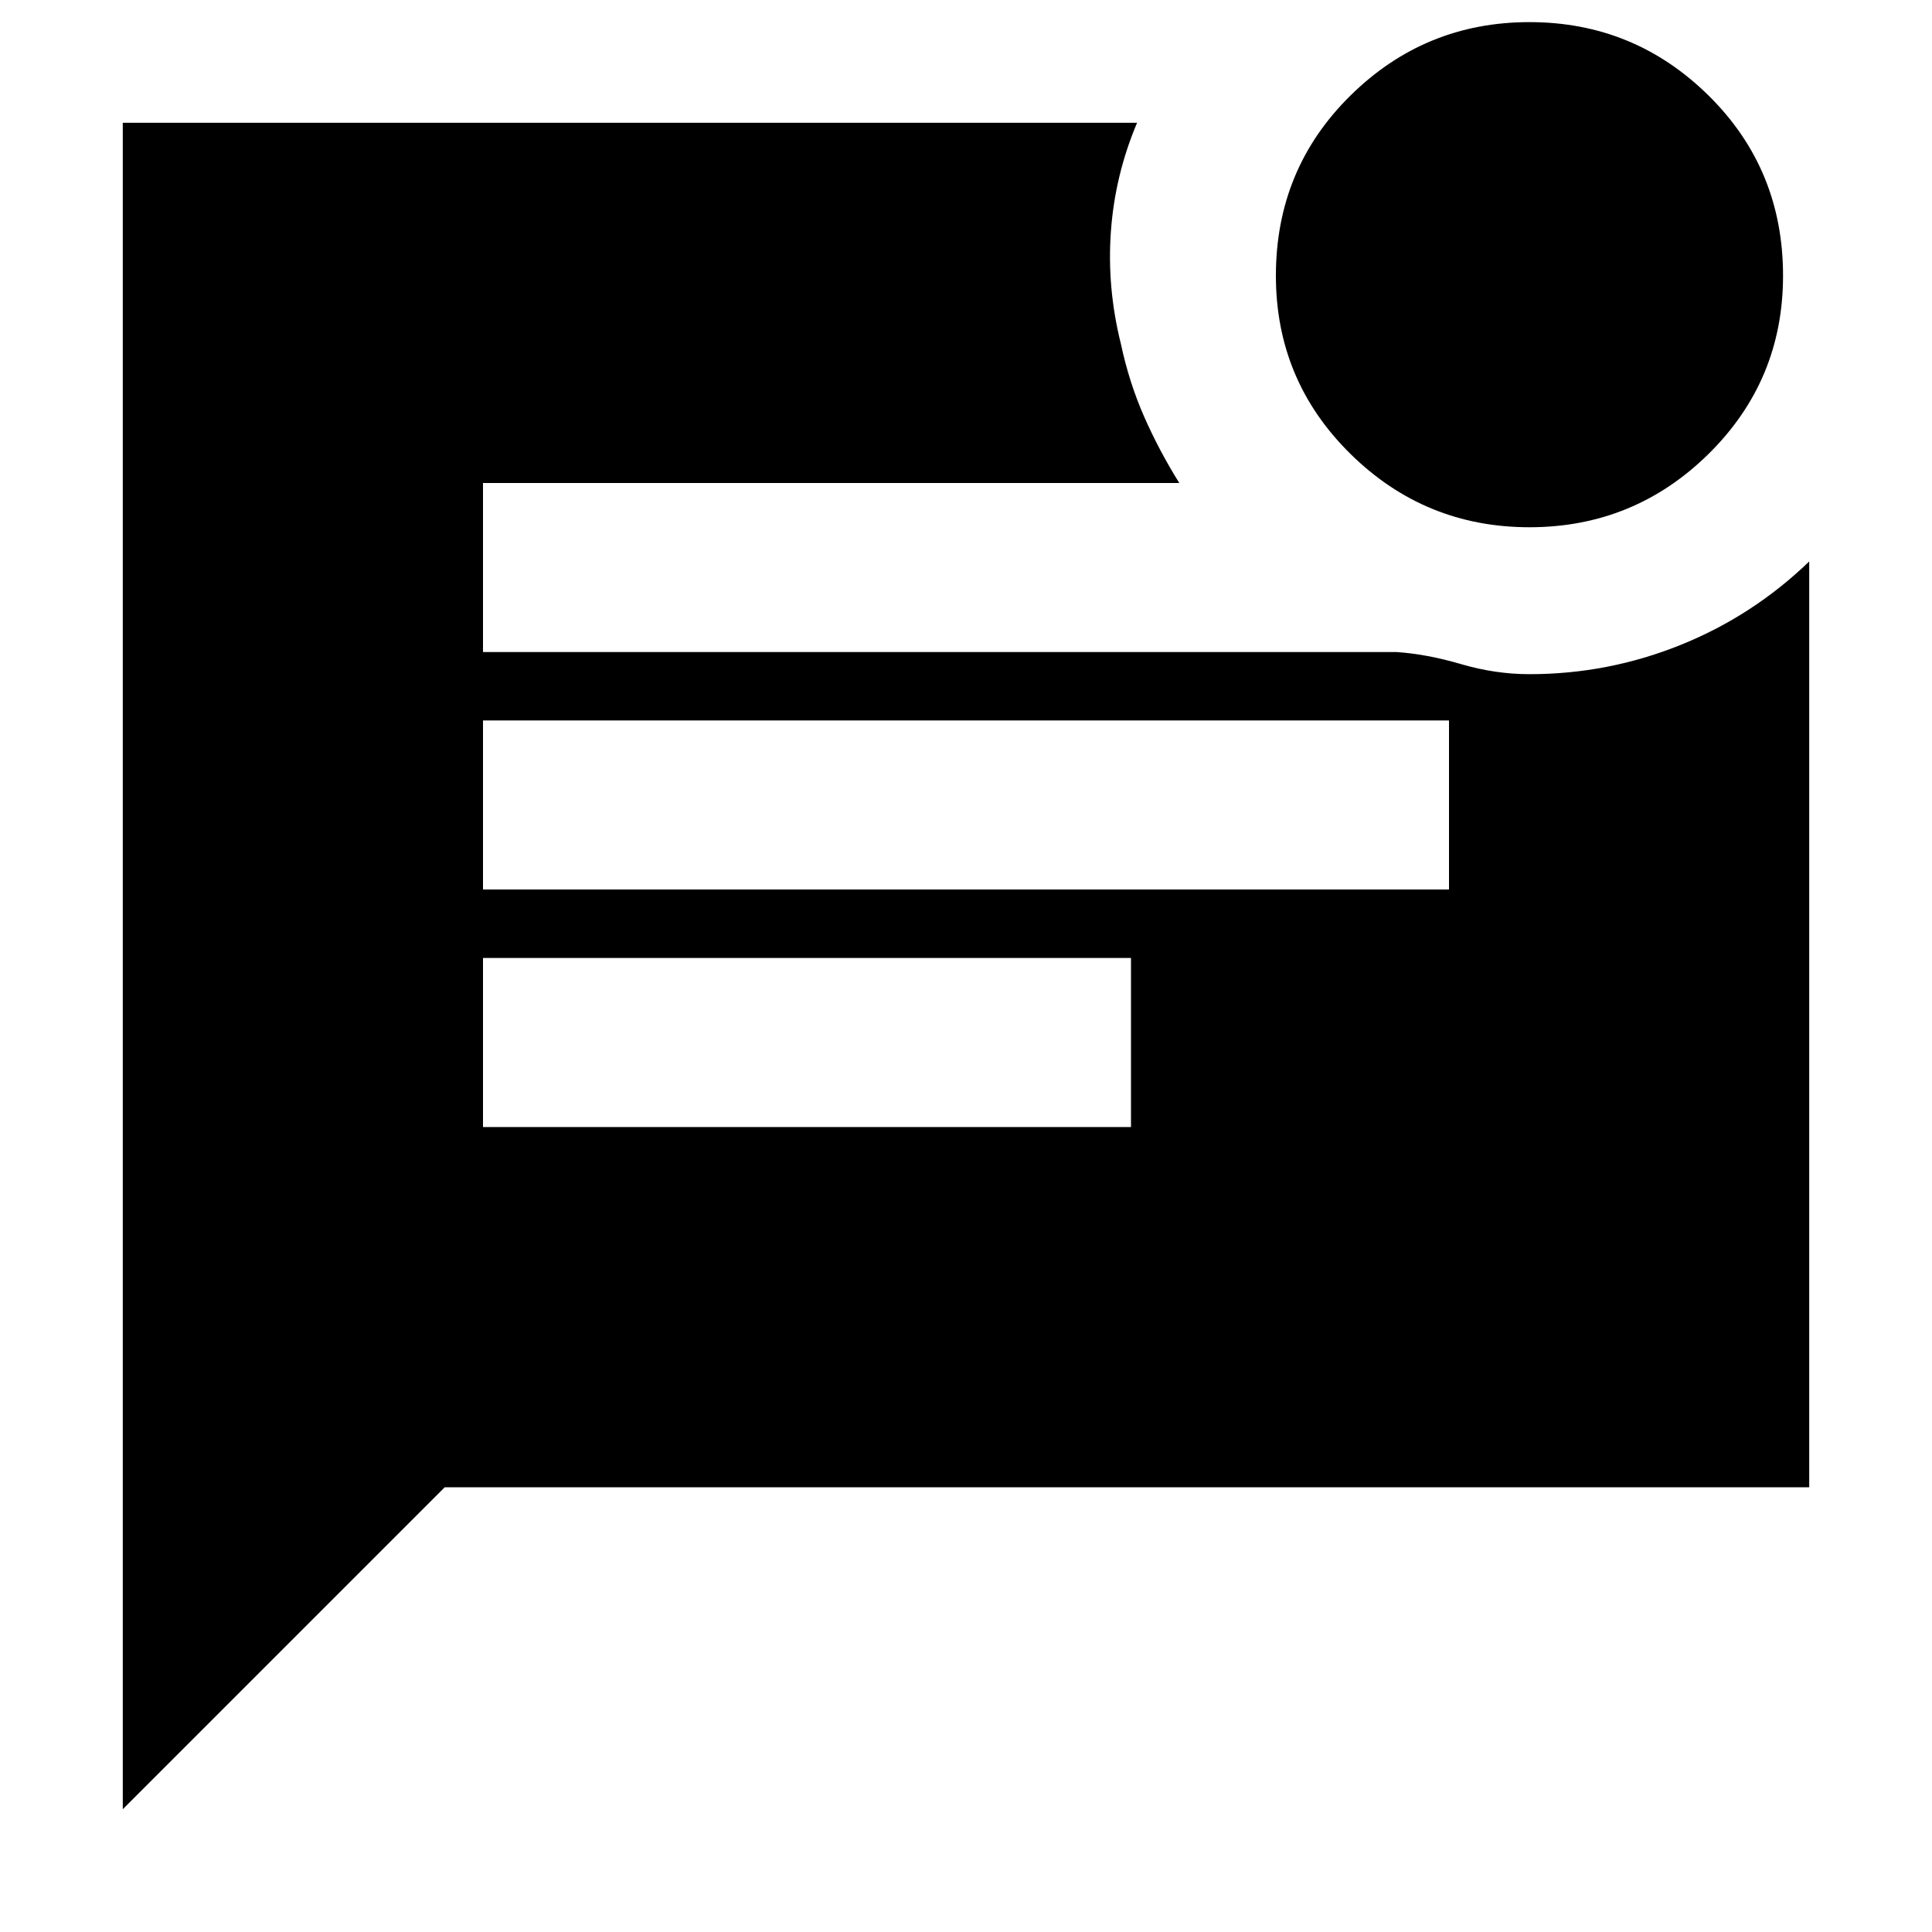 <svg xmlns="http://www.w3.org/2000/svg" height="20" width="20"><path d="M15.833 5.458Q14.75 5.458 13.979 4.698Q13.208 3.938 13.208 2.854Q13.208 1.75 13.979 0.99Q14.75 0.229 15.833 0.229Q16.917 0.229 17.688 0.99Q18.458 1.75 18.458 2.854Q18.458 3.938 17.688 4.698Q16.917 5.458 15.833 5.458ZM1.271 18.729V1.271H11.771Q11.542 1.812 11.5 2.396Q11.458 2.979 11.604 3.562Q11.688 3.958 11.844 4.313Q12 4.667 12.208 5H5V6.75H14.458Q14.771 6.771 15.125 6.875Q15.479 6.979 15.833 6.979Q16.646 6.979 17.396 6.677Q18.146 6.375 18.729 5.812V15.396H4.604ZM5 9.208H15V7.458H5ZM5 11.667H11.708V9.917H5Z"/></svg>